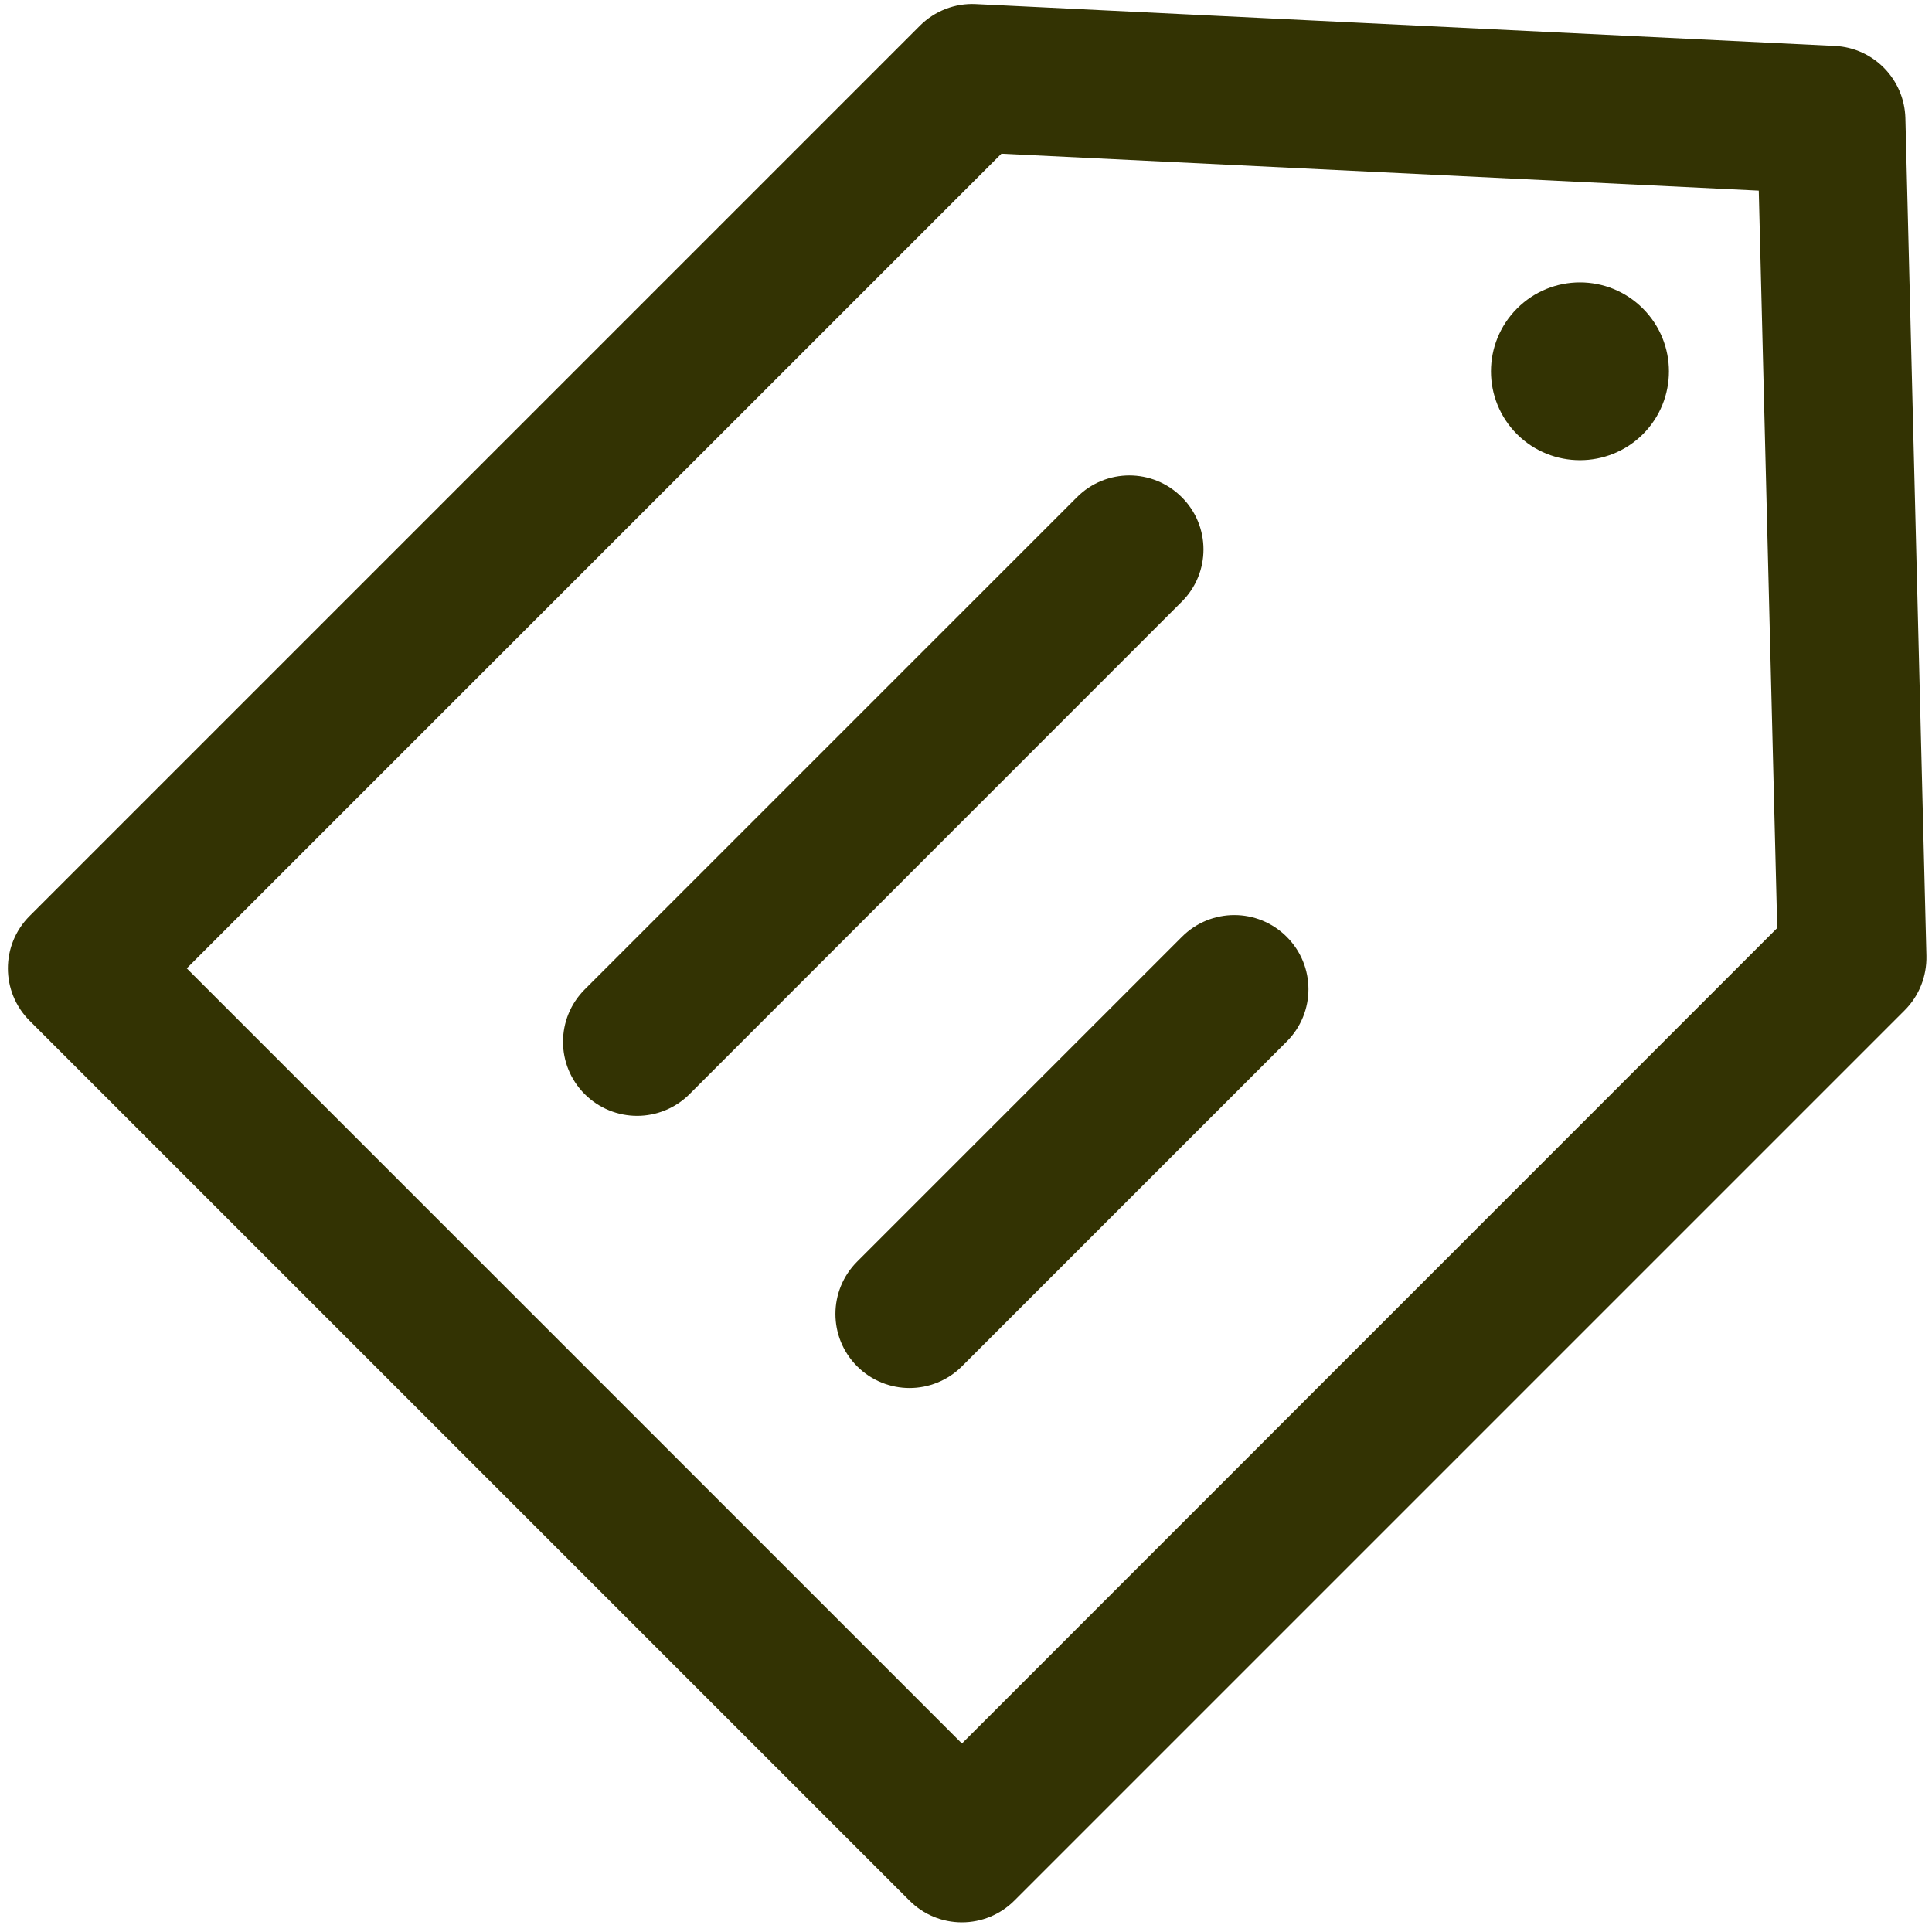 <?xml version="1.0" standalone="no"?><!DOCTYPE svg PUBLIC "-//W3C//DTD SVG 1.1//EN" "http://www.w3.org/Graphics/SVG/1.1/DTD/svg11.dtd"><svg t="1706433908902" class="icon" viewBox="0 0 1024 1024" version="1.1" xmlns="http://www.w3.org/2000/svg" p-id="4232" xmlns:xlink="http://www.w3.org/1999/xlink" width="200" height="200"><path d="M482.076 1007.388c7.396 7.396 17.294 11.492 27.762 11.492 10.354 0 20.366-4.096 27.762-11.492l471.95-471.95c7.623-7.623 11.719-17.977 11.492-28.786L1009.892 62.578c-0.569-20.594-16.839-37.205-37.319-38.229L517.234 2.162c-11.036-0.569-21.845 3.641-29.696 11.492L15.701 485.49c-15.36 15.36-15.36 40.164 0 55.524l466.375 466.375z m48.697-925.924l401.408 19.57 9.785 390.827-432.128 432.242L98.987 513.252l431.787-431.787z m95.573 237.454L365.454 579.925c-7.623 7.623-17.749 11.492-27.762 11.492-10.012 0-20.139-3.868-27.762-11.492-15.36-15.36-15.36-40.164 0-55.524l260.892-260.892c15.36-15.36 40.164-15.36 55.524 0 15.36 15.246 15.36 40.164 0 55.41zM509.838 724.196c-7.623 7.623-17.749 11.492-27.762 11.492-10.012 0-20.139-3.868-27.762-11.492-15.36-15.36-15.36-40.164 0-55.524l172.146-172.146c15.36-15.36 40.164-15.36 55.524 0s15.36 40.164 0 55.524L509.838 724.196z m294.229-494.023c-18.432-18.432-18.432-48.242 0-66.674 18.432-18.432 48.242-18.432 66.674 0 18.432 18.432 18.432 48.242 0 66.674-18.432 18.318-48.242 18.318-66.674 0z" fill="#333303" p-id="4233"></path></svg>